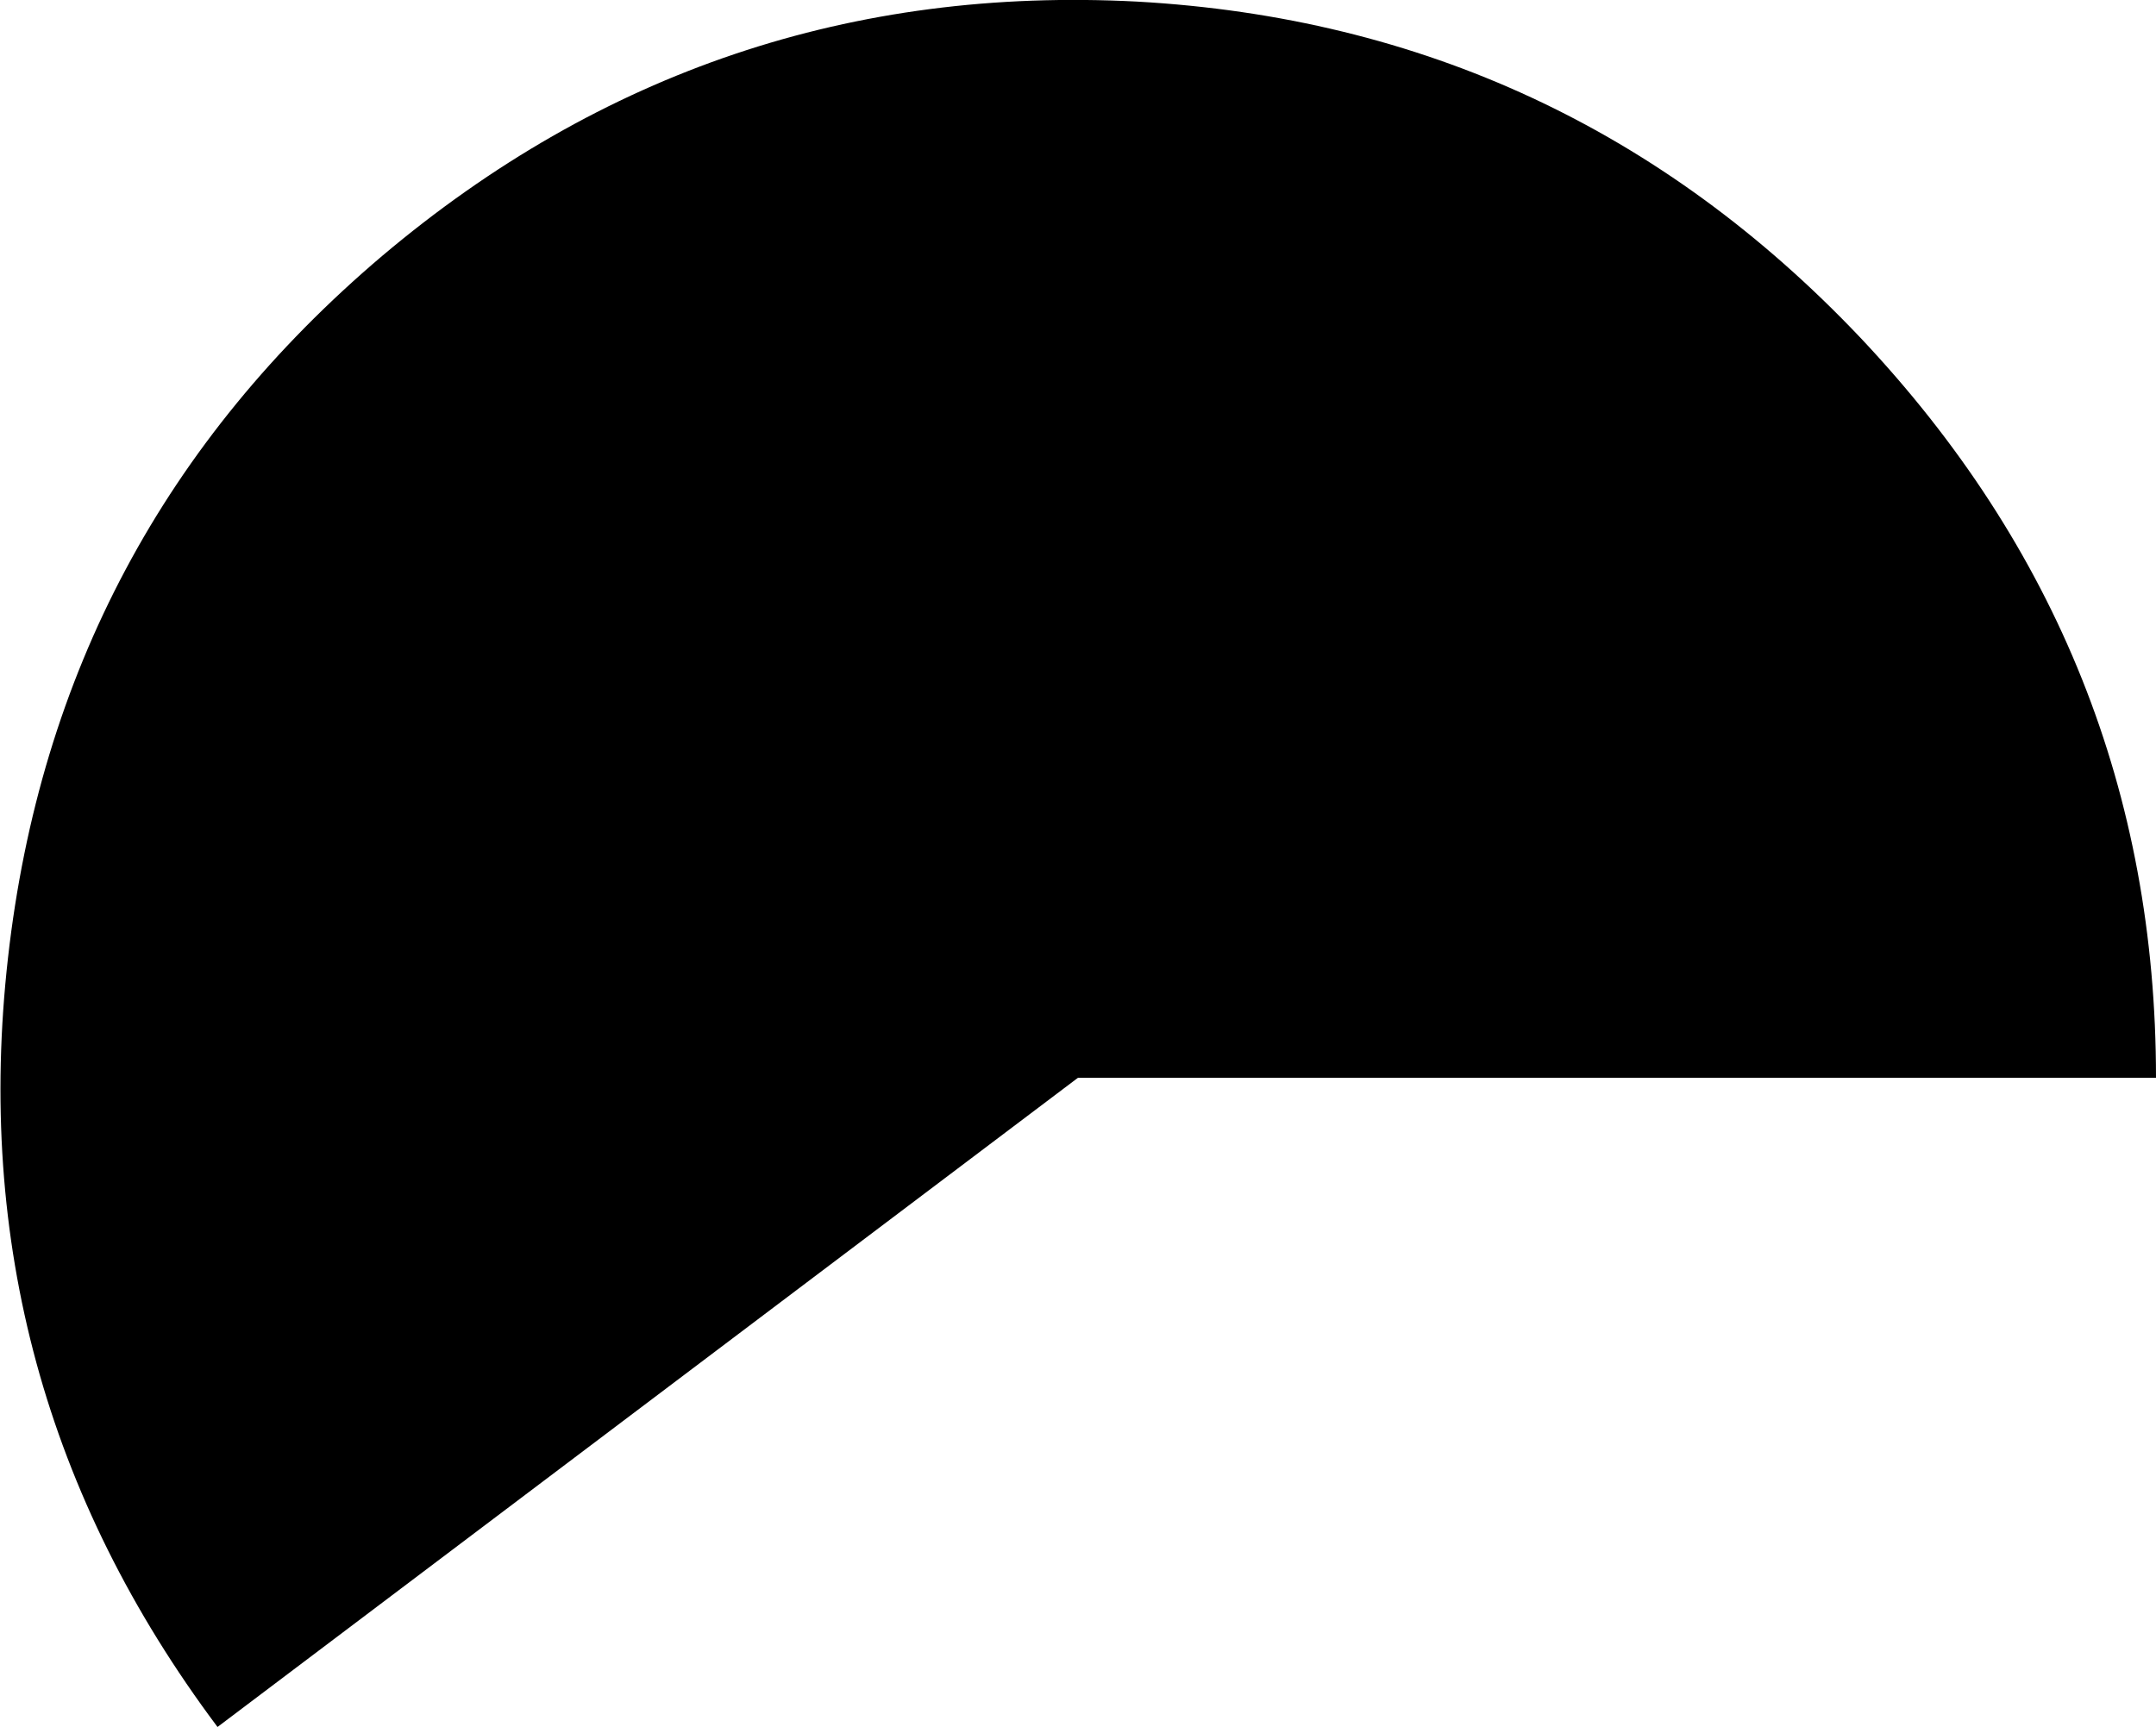 <?xml version="1.0" encoding="UTF-8" standalone="no"?>
<svg xmlns:ffdec="https://www.free-decompiler.com/flash" xmlns:xlink="http://www.w3.org/1999/xlink" ffdec:objectType="shape" height="54.0px" width="67.4px" xmlns="http://www.w3.org/2000/svg">
  <g transform="matrix(1.0, 0.0, 0.0, 1.0, 0.0, 0.05)">
    <path d="M67.4 33.65 L33.7 33.65 6.8 53.95 Q-1.25 43.2 0.25 29.9 1.75 16.6 11.95 7.95 22.2 -0.7 35.55 0.0 48.9 0.75 58.15 10.5 67.4 20.3 67.4 33.65" fill="#000000" fill-rule="evenodd" stroke="none"/>
  </g>
</svg>
